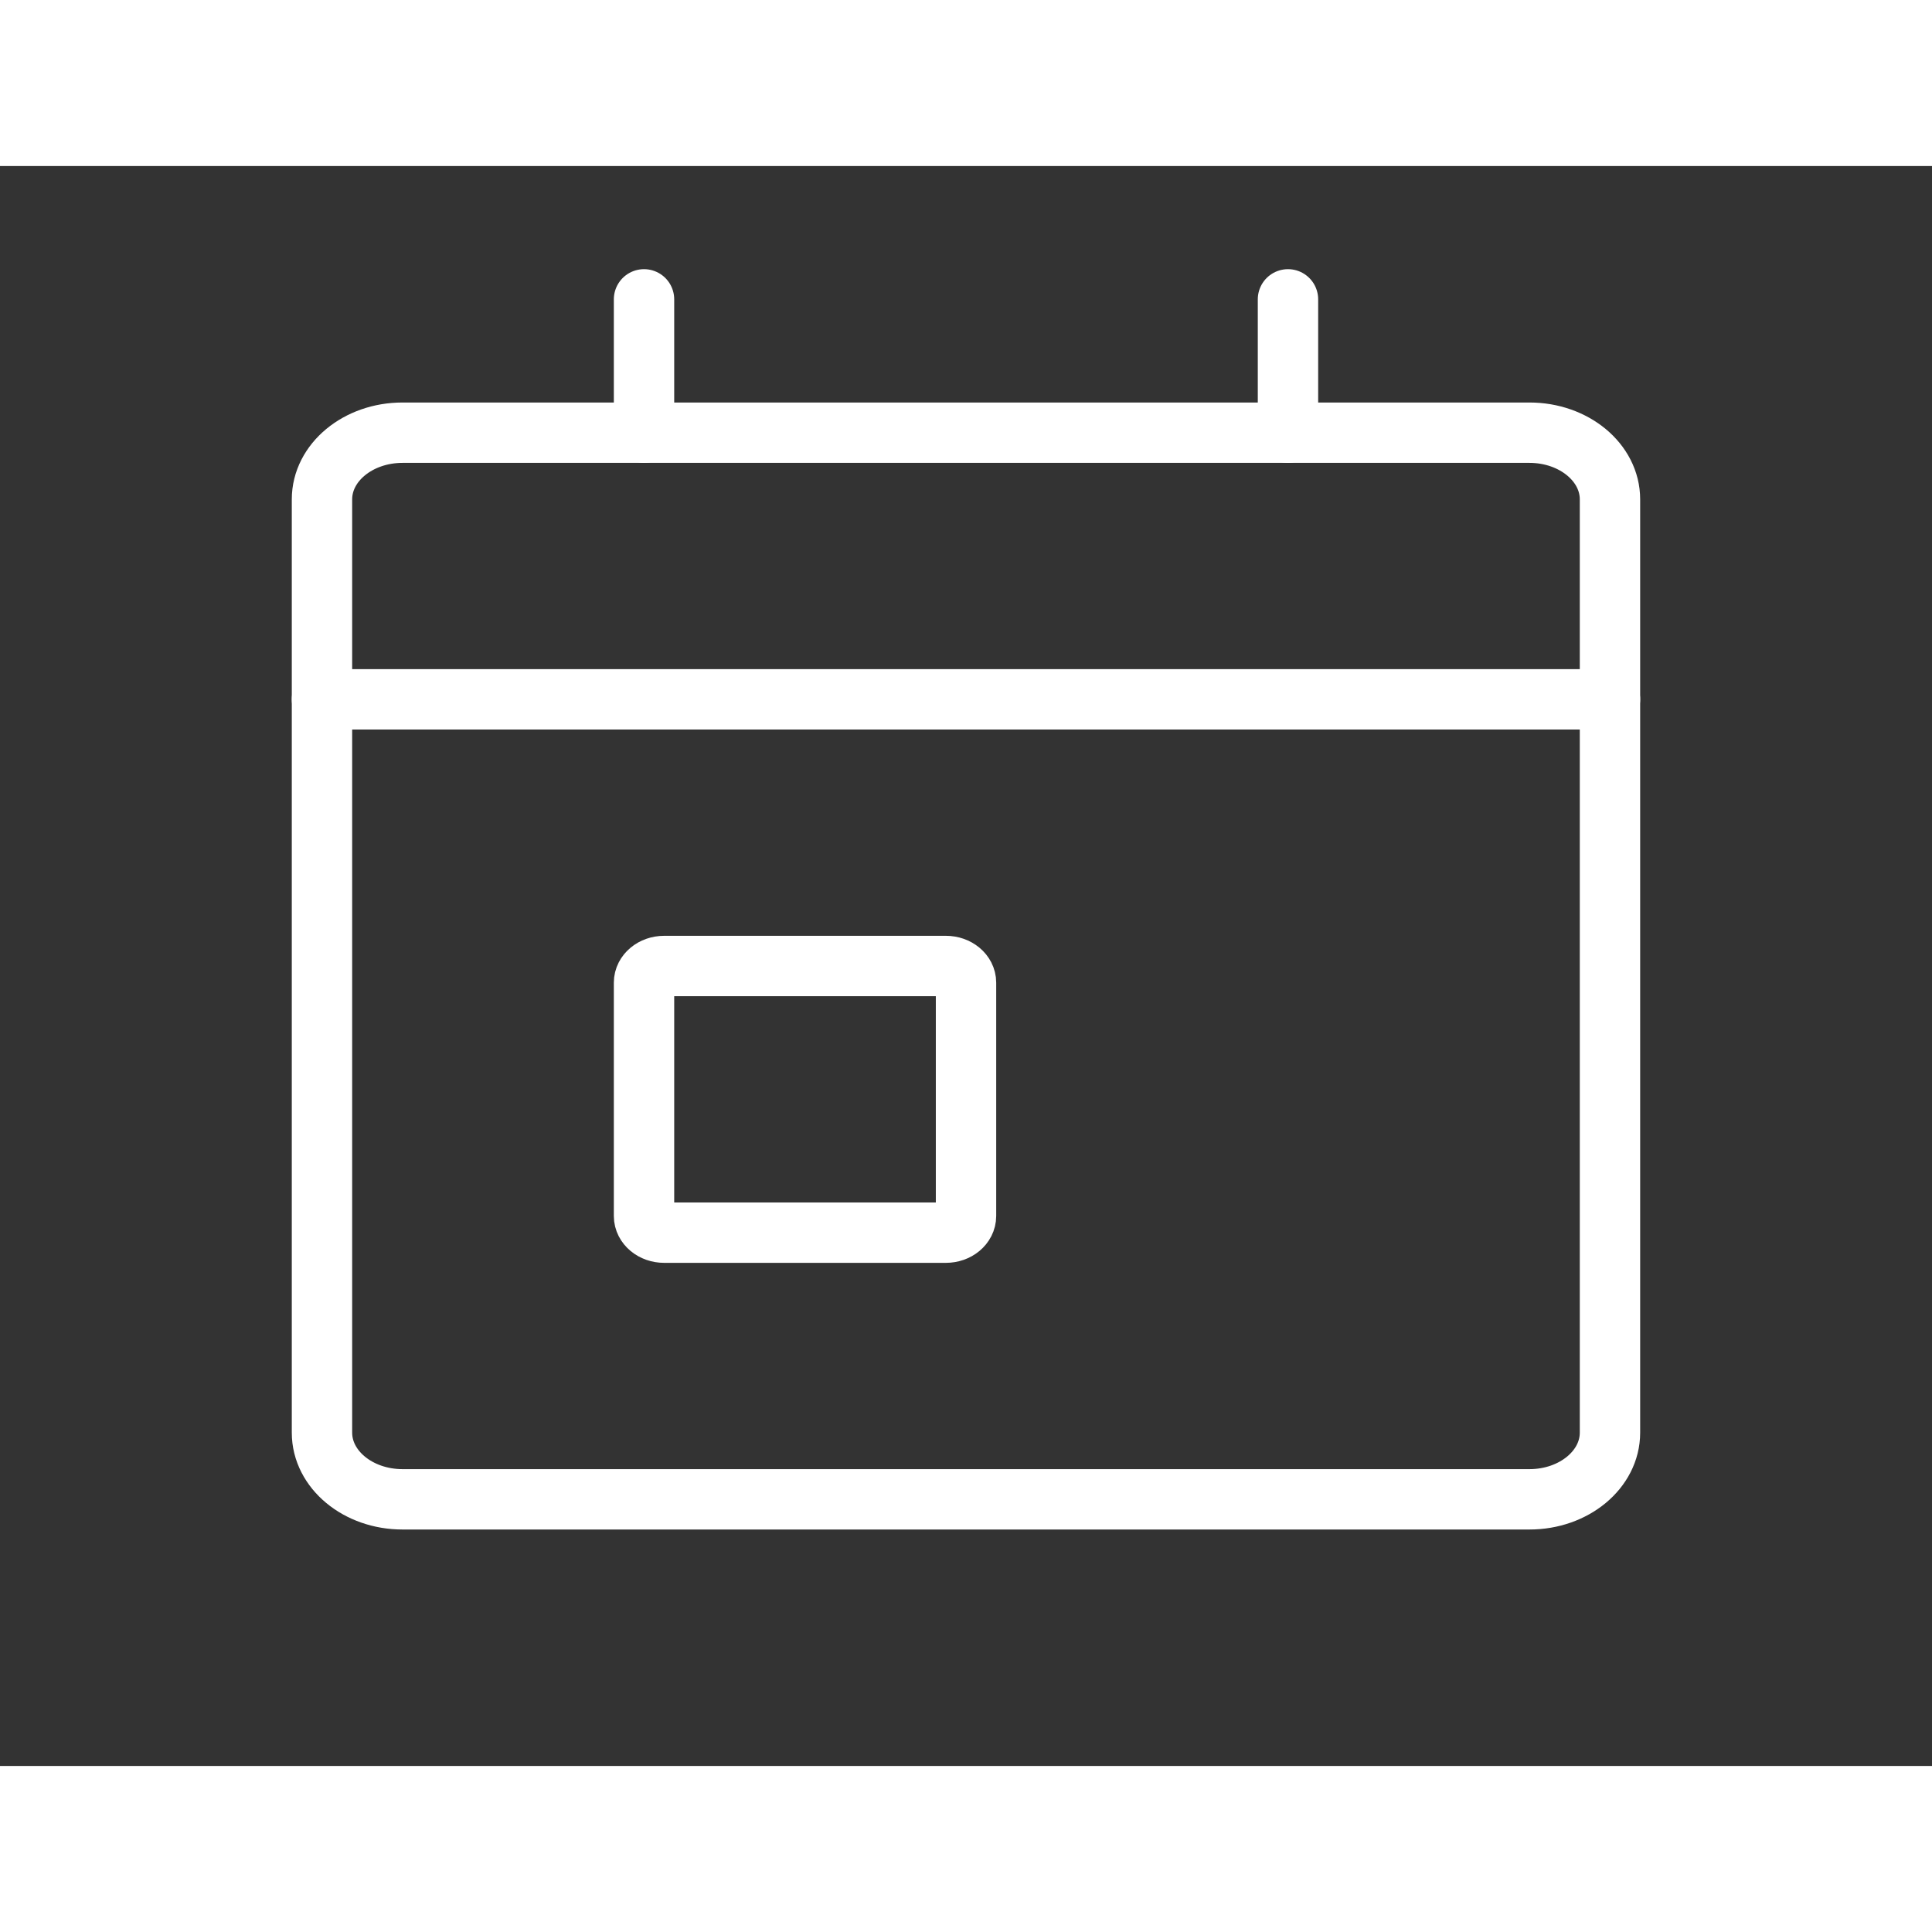 <svg width="37" height="37" viewBox="0 0 128 106" fill="none" xmlns="http://www.w3.org/2000/svg">
<rect x="0" y="0" width="128" height="106" fill="#333333" stroke="none"/>
<path d="M21.332 35.333H106.665" stroke="white" stroke-width="4" stroke-linecap="round" stroke-linejoin="round"/>
<path d="M101.332 17.667H26.665C23.72 17.667 21.332 19.644 21.332 22.084V83.917C21.332 86.356 23.72 88.334 26.665 88.334H101.332C104.278 88.334 106.665 86.356 106.665 83.917V22.084C106.665 19.644 104.278 17.667 101.332 17.667Z" stroke="white" stroke-width="4" stroke-linecap="round" stroke-linejoin="round"/>
<path d="M62.668 53H44.001C43.265 53 42.668 53.494 42.668 54.104V69.562C42.668 70.172 43.265 70.667 44.001 70.667H62.668C63.404 70.667 64.001 70.172 64.001 69.562V54.104C64.001 53.494 63.404 53 62.668 53Z" stroke="white" stroke-width="4" stroke-linecap="round" stroke-linejoin="round"/>
<path d="M85.332 8.833V17.666" stroke="white" stroke-width="4" stroke-linecap="round" stroke-linejoin="round"/>
<path d="M42.668 8.833V17.666" stroke="white" stroke-width="4" stroke-linecap="round" stroke-linejoin="round"/>
</svg>
